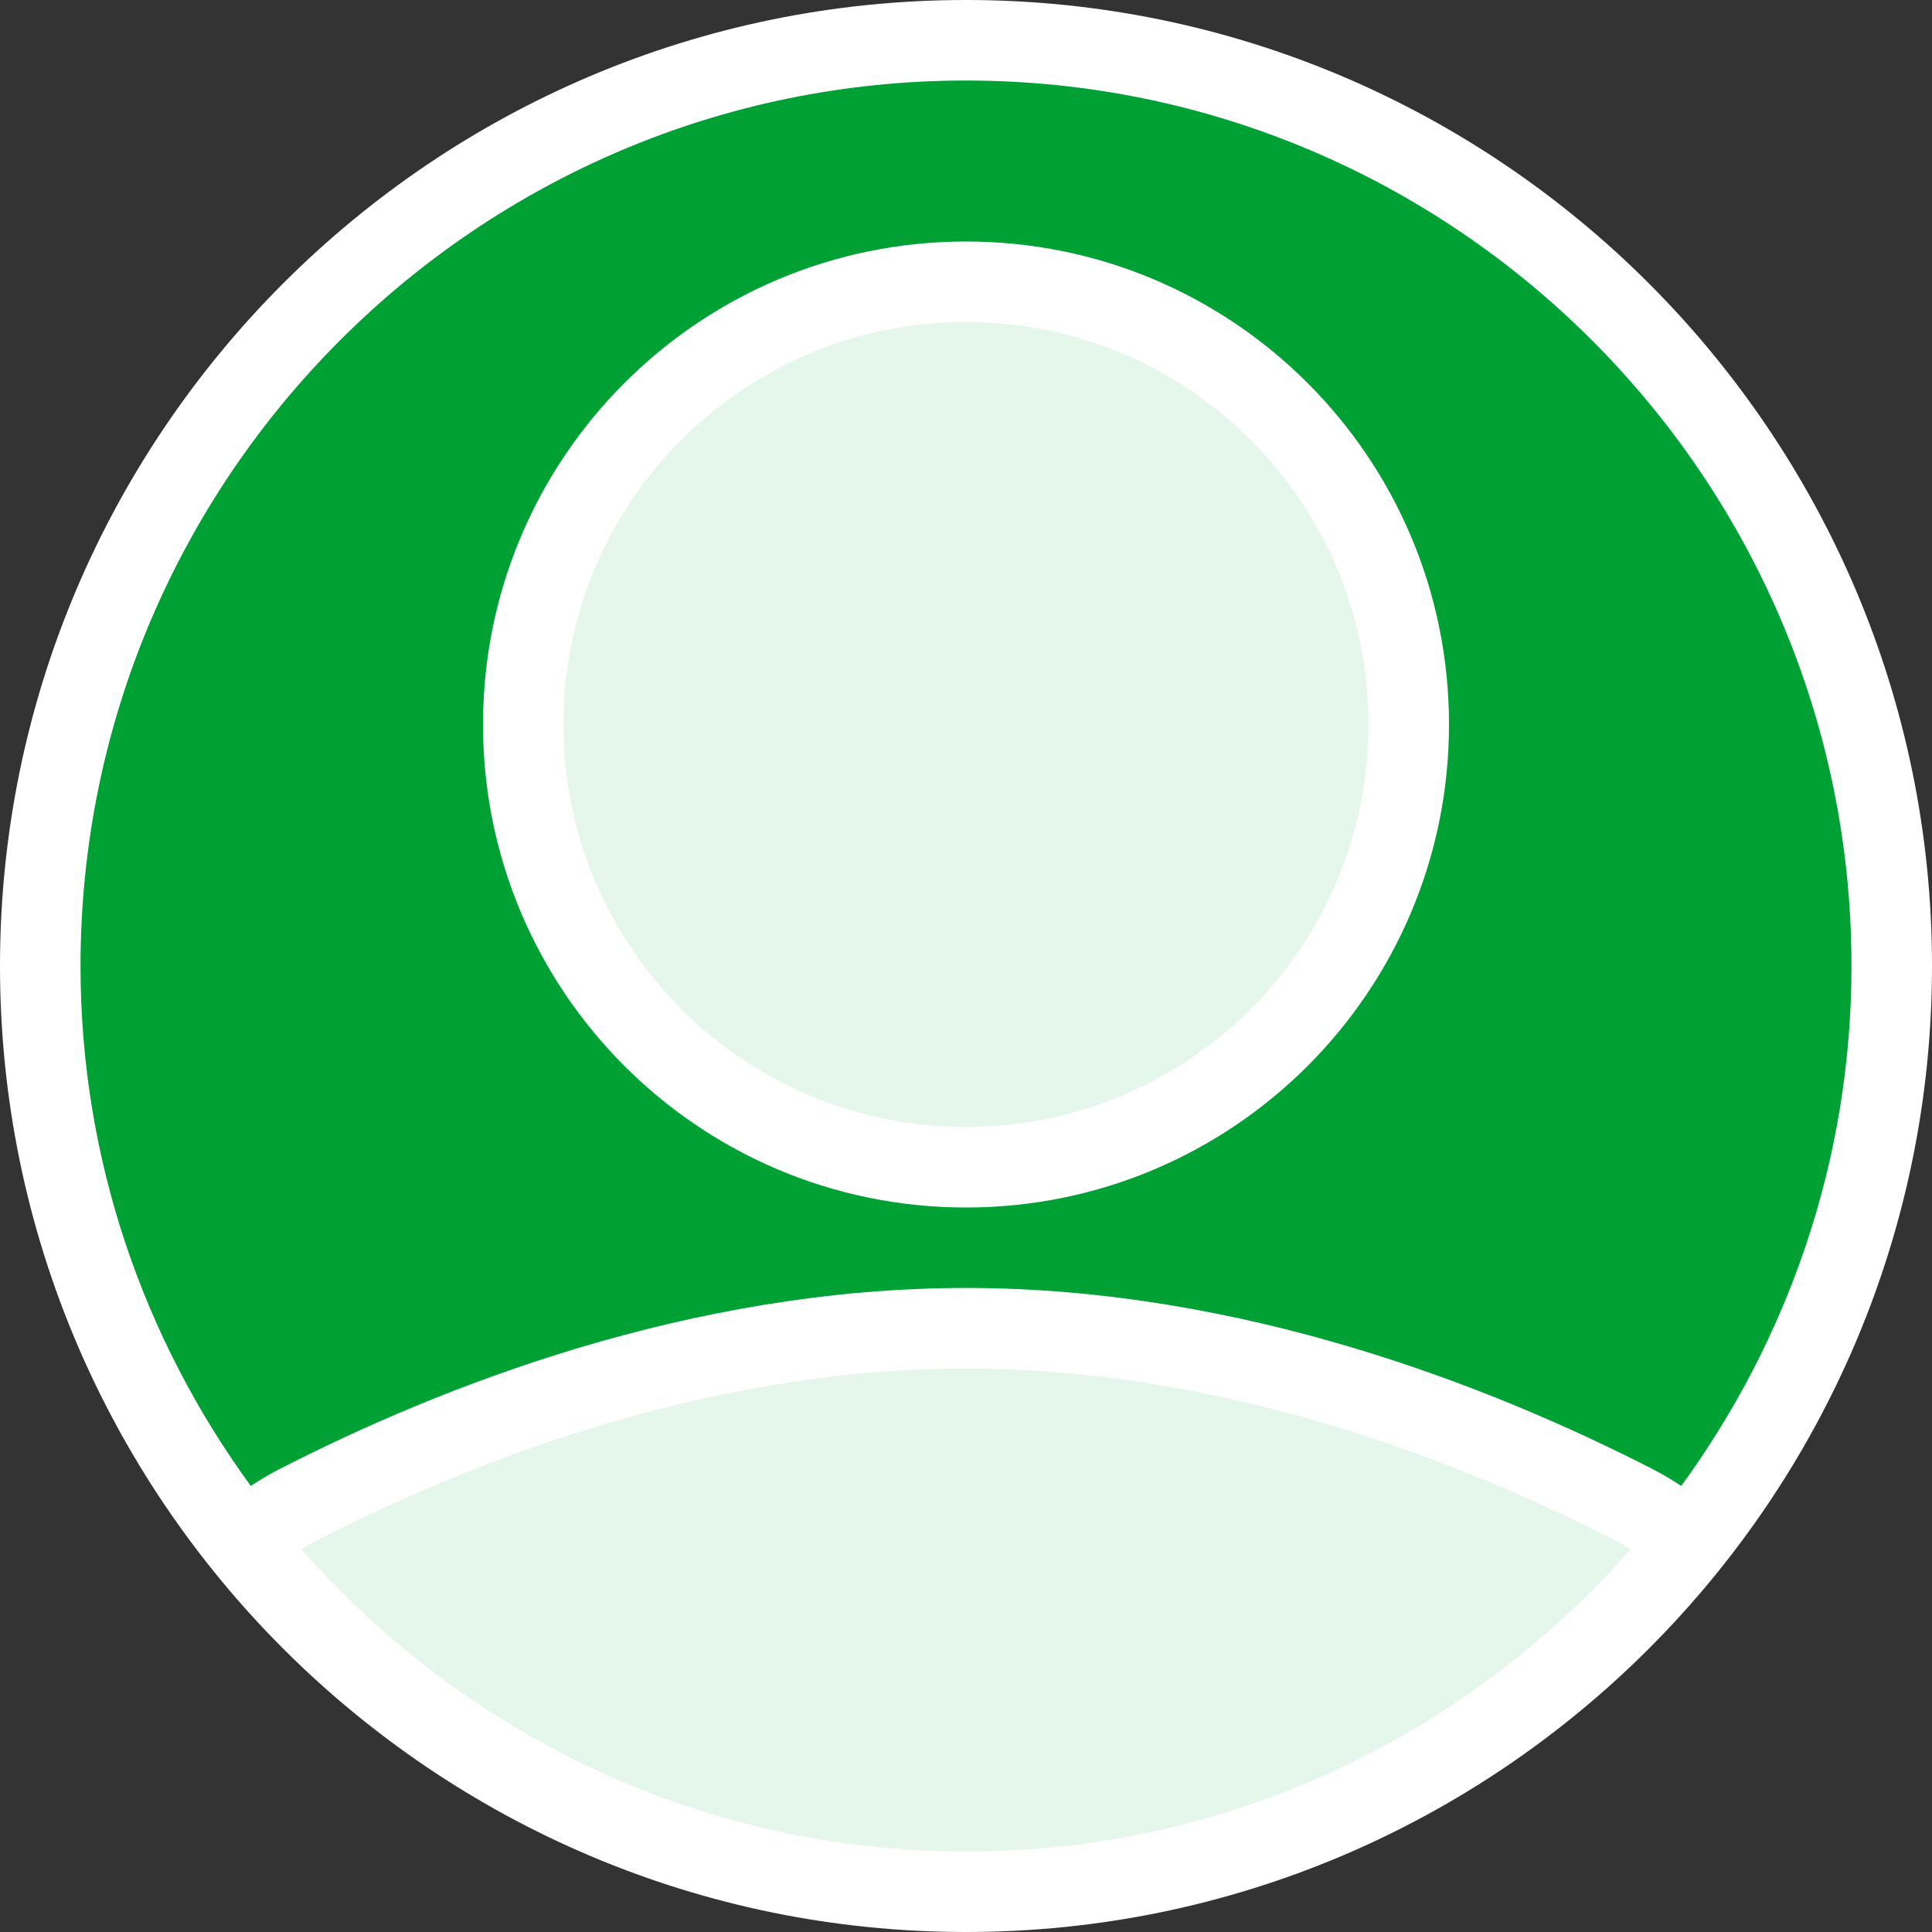 <svg width="28" height="28" viewBox="0 0 28 28" fill="none" xmlns="http://www.w3.org/2000/svg">
<rect x="0" y="0" width="28" height="28" fill="#333333" stroke="none"/>
<path d="M14 0C6.281 0 0 6.281 0 14C0 21.72 6.281 28 14 28C21.72 28 28 21.72 28 14C28 6.281 21.72 0 14 0Z" fill="white"/>
<path d="M14 1.167C21.076 1.167 26.833 6.924 26.833 14C26.833 16.817 25.91 19.416 24.366 21.535C24.231 21.447 24.097 21.367 23.962 21.297C21.624 20.097 17.998 18.666 14 18.666C10.002 18.666 6.375 20.097 4.037 21.298C3.902 21.367 3.769 21.447 3.634 21.535C2.09 19.416 1.167 16.817 1.167 14C1.167 6.924 6.924 1.167 14 1.167Z" fill="#00A134"/>
<path d="M14 26.834C10.163 26.834 6.724 25.132 4.37 22.454C4.437 22.414 4.505 22.37 4.571 22.335C6.795 21.194 10.235 19.834 14 19.834C17.765 19.834 21.206 21.194 23.429 22.335C23.495 22.369 23.563 22.414 23.631 22.454C21.277 25.132 17.837 26.834 14 26.834Z" fill="#E5F6EB"/>
<path d="M14 17.5C17.866 17.5 21 14.366 21 10.5C21 6.634 17.866 3.5 14 3.5C10.134 3.5 7 6.634 7 10.5C7 14.366 10.134 17.5 14 17.5Z" fill="white"/>
<path d="M14 16.333C17.221 16.333 19.833 13.722 19.833 10.5C19.833 7.278 17.221 4.667 14 4.667C10.778 4.667 8.166 7.278 8.166 10.5C8.166 13.722 10.778 16.333 14 16.333Z" fill="#E5F6EB"/>
</svg>
